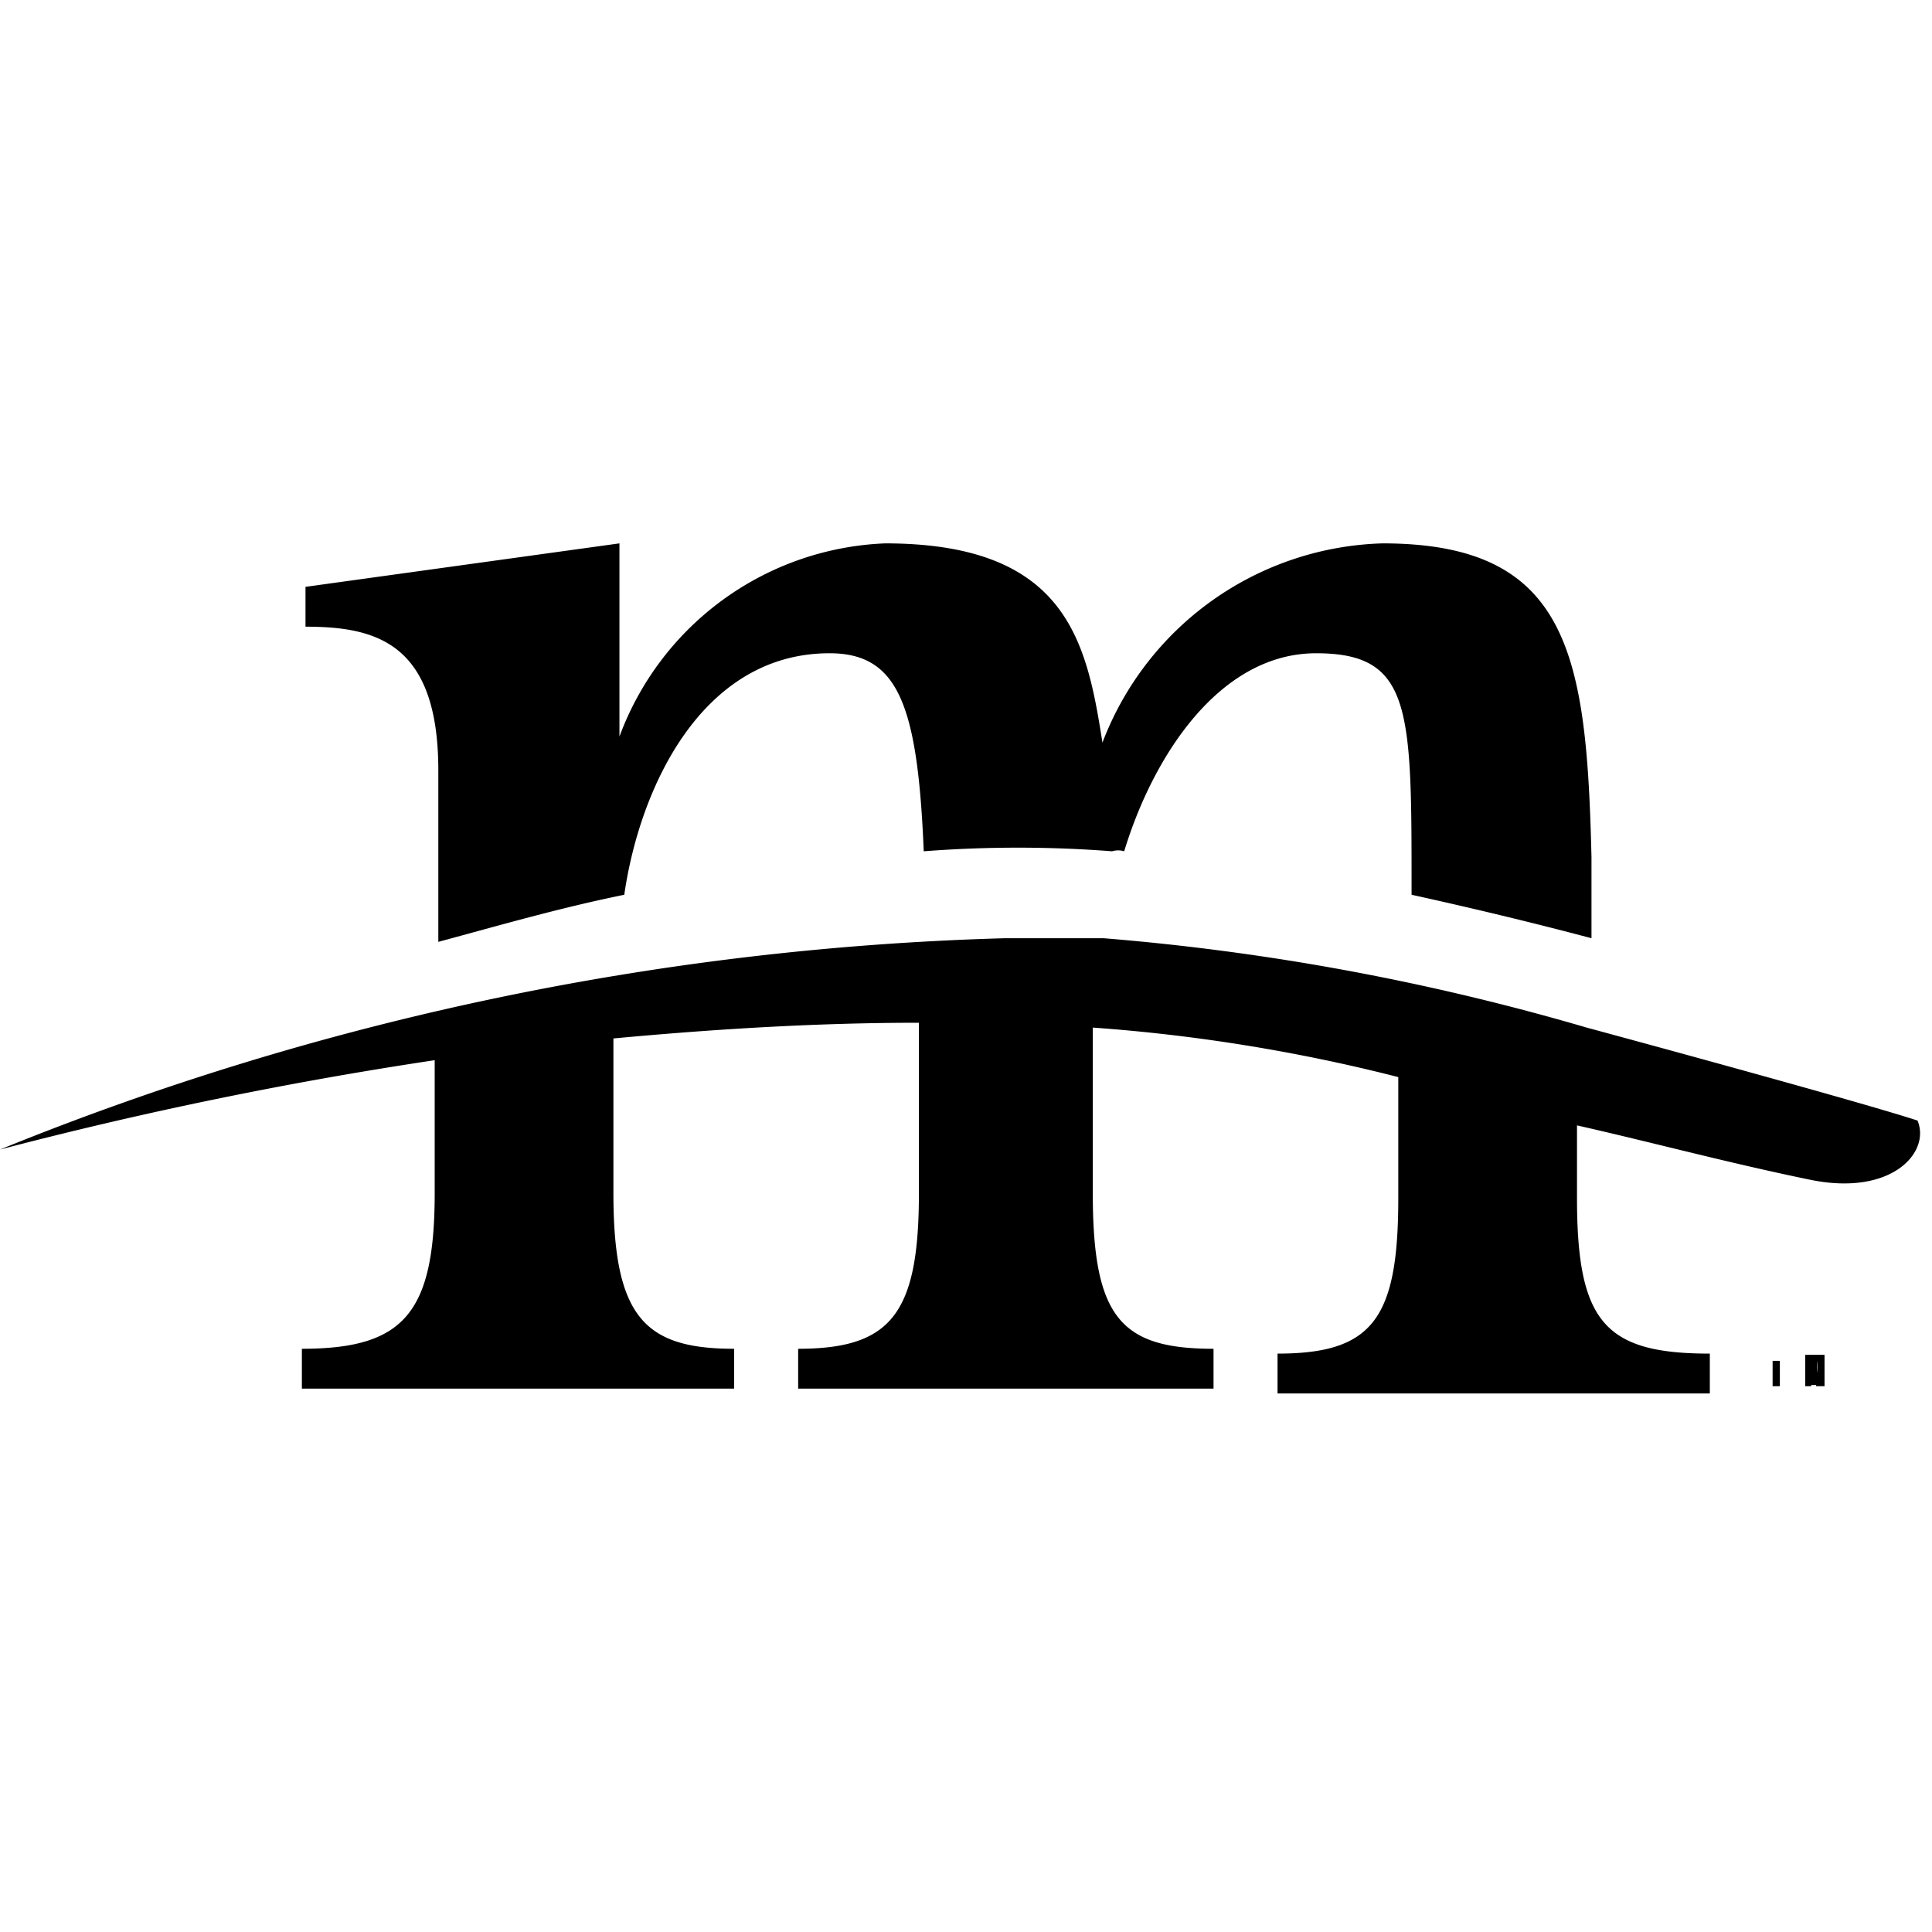 <svg height="16" viewBox="0 0 16 16" width="16" xmlns="http://www.w3.org/2000/svg"><path d="m11.45 4.5a2.56 2.56 0 0 0 -2.32 1.65c-.13-.83-.29-1.65-1.8-1.65a2.45 2.45 0 0 0 -2.2 1.6v-1.6l-2.6.36v.33c.58 0 1.1.13 1.1 1.19v1.42c.52-.14 1-.28 1.54-.39.13-.9.65-2 1.7-2 .57 0 .73.43.78 1.64a10.15 10.15 0 0 1 1.56 0 .17.17 0 0 1 .1 0c.24-.79.79-1.64 1.59-1.64s.79.47.79 2c.5.11 1 .23 1.49.36v-.67c-.04-1.67-.18-2.6-1.73-2.6z"/><path d="m13.14 8.51a20 20 0 0 0 -4-.74h-.82a23.86 23.86 0 0 0 -8.32 1.75 34.3 34.3 0 0 1 3.6-.74v1.1c0 1-.26 1.29-1.1 1.29v.33h3.58v-.33c-.74 0-1-.26-1-1.29v-1.28c.86-.08 1.7-.13 2.53-.13v1.41c0 1-.23 1.29-1 1.29v.33h3.44v-.33c-.77 0-1-.26-1-1.29v-1.37a14.35 14.35 0 0 1 2.53.41v1c0 1-.21 1.29-1 1.29v.33h3.58v-.33c-.87 0-1.1-.26-1.1-1.29v-.6c.62.14 1.25.31 1.93.45s1-.23.89-.49c-.52-.17-2.74-.77-2.74-.77z"/><path d="m14.68 11.27h-.07.2-.07v.21h-.06z"/><path d="m15.05 11.39v-.12a.38.38 0 0 0 0 .1v.1h-.05v-.1a.34.34 0 0 1 0-.1v.21h-.05v-.26h.08v.08a.36.36 0 0 1 0 .1.19.19 0 0 1 0-.1v-.08h.08v.26h-.07z"/></svg>